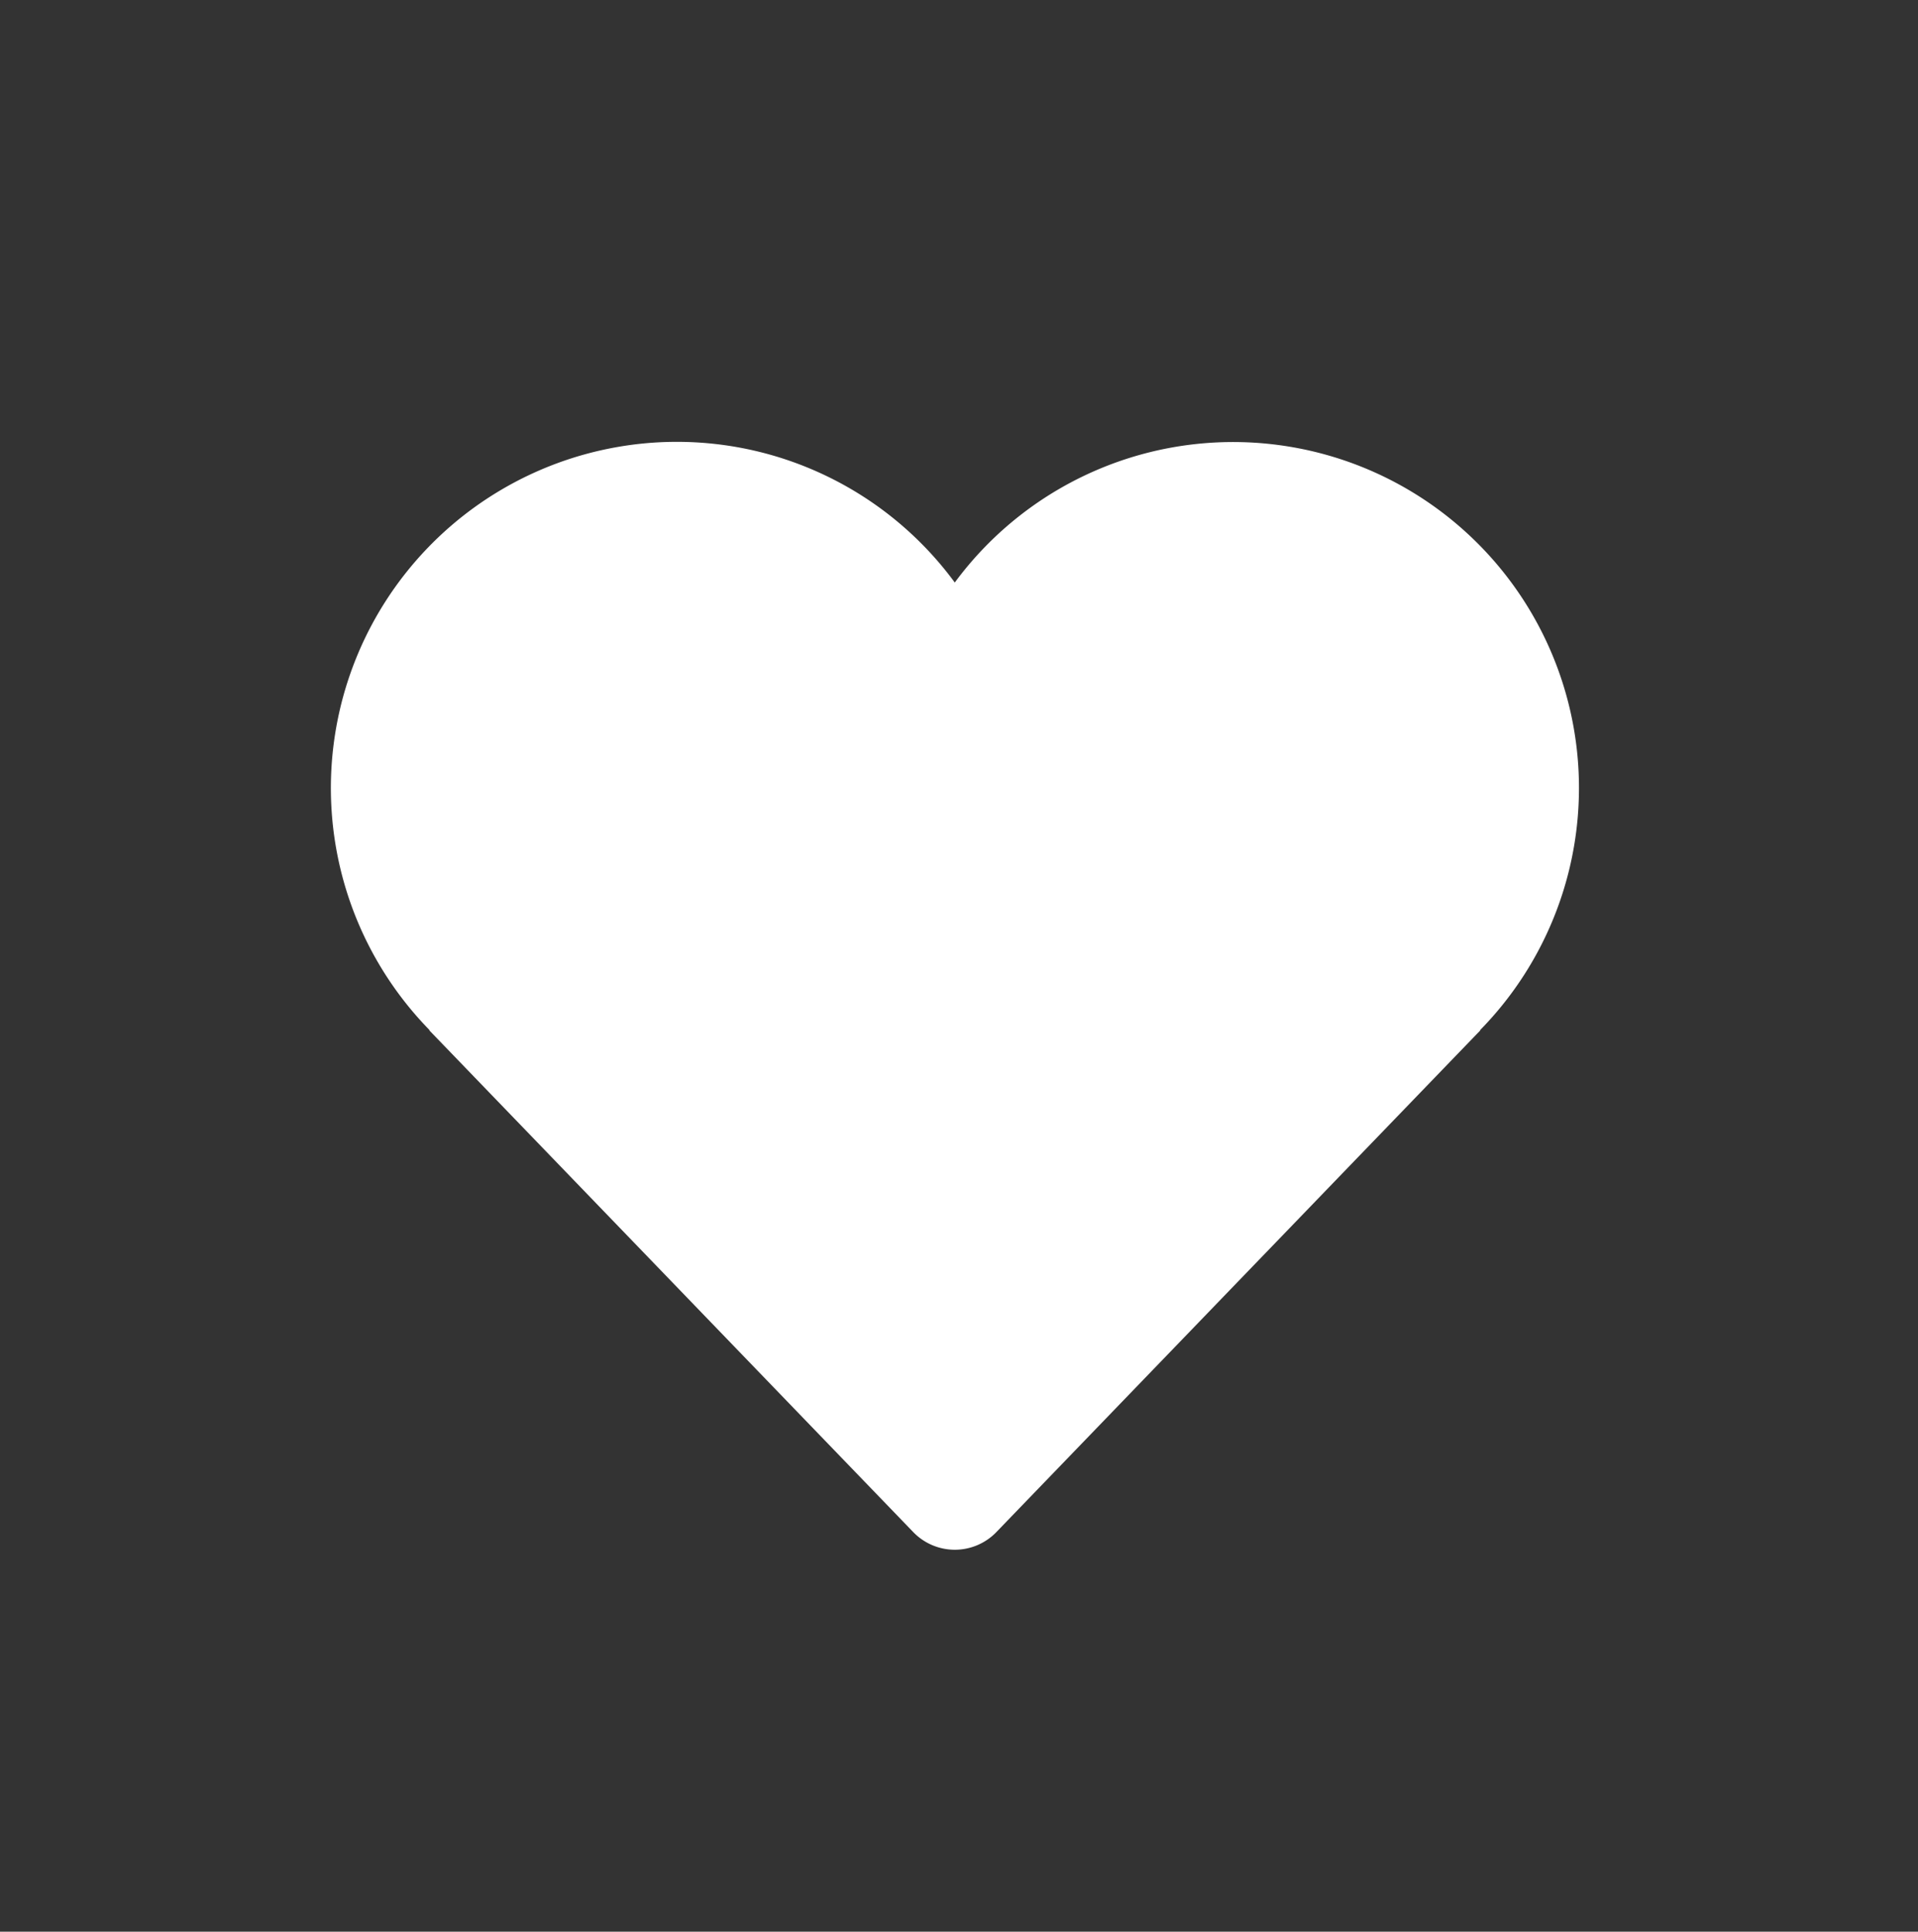 <svg xmlns="http://www.w3.org/2000/svg" xmlns:xlink="http://www.w3.org/1999/xlink" width="35" height="35.246" viewBox="0 0 35 35.246">
  <rect x="0" y="0" width="35" height="35.246" fill="#333333" stroke="none"/>
  <defs>
    <clipPath id="clip-path">
      <rect id="사각형_588" data-name="사각형 588" width="35" height="35" transform="translate(-0.212 -0.494)" fill="rgba(0,0,0,0)"/>
    </clipPath>
    <clipPath id="clip-path-2">
      <rect id="사각형_587" data-name="사각형 587" width="30.278" height="30.278" fill="rgba(0,0,0,0)"/>
    </clipPath>
  </defs>
  <g id="그룹_2463" data-name="그룹 2463" transform="translate(0.213 0.494)">
    <g id="그룹_2228" data-name="그룹 2228" transform="translate(0 0)">
      <path id="패스_3653" data-name="패스 3653" d="M1.442,1.442H33.163V33.163H1.442ZM0,34.6H34.6V0H0Z" transform="translate(0.149 0.149)" fill="none"/>
      <g id="그룹_2225" data-name="그룹 2225" transform="translate(0 0)">
        <g id="그룹_2224" data-name="그룹 2224" clip-path="url(#clip-path)">
          <path id="패스_3654" data-name="패스 3654" d="M24.906,15.88a6.312,6.312,0,1,0-9.585-8.168A6.293,6.293,0,0,0,9.166,5.239,6.317,6.317,0,0,0,5.738,15.88H5.729l8.834,9.158a1.054,1.054,0,0,0,1.517,0l8.772-9.093,0,0,.059-.061Z" transform="translate(1.889 2.423)" fill="#fff"/>
        </g>
      </g>
    </g>
  </g>
</svg>
